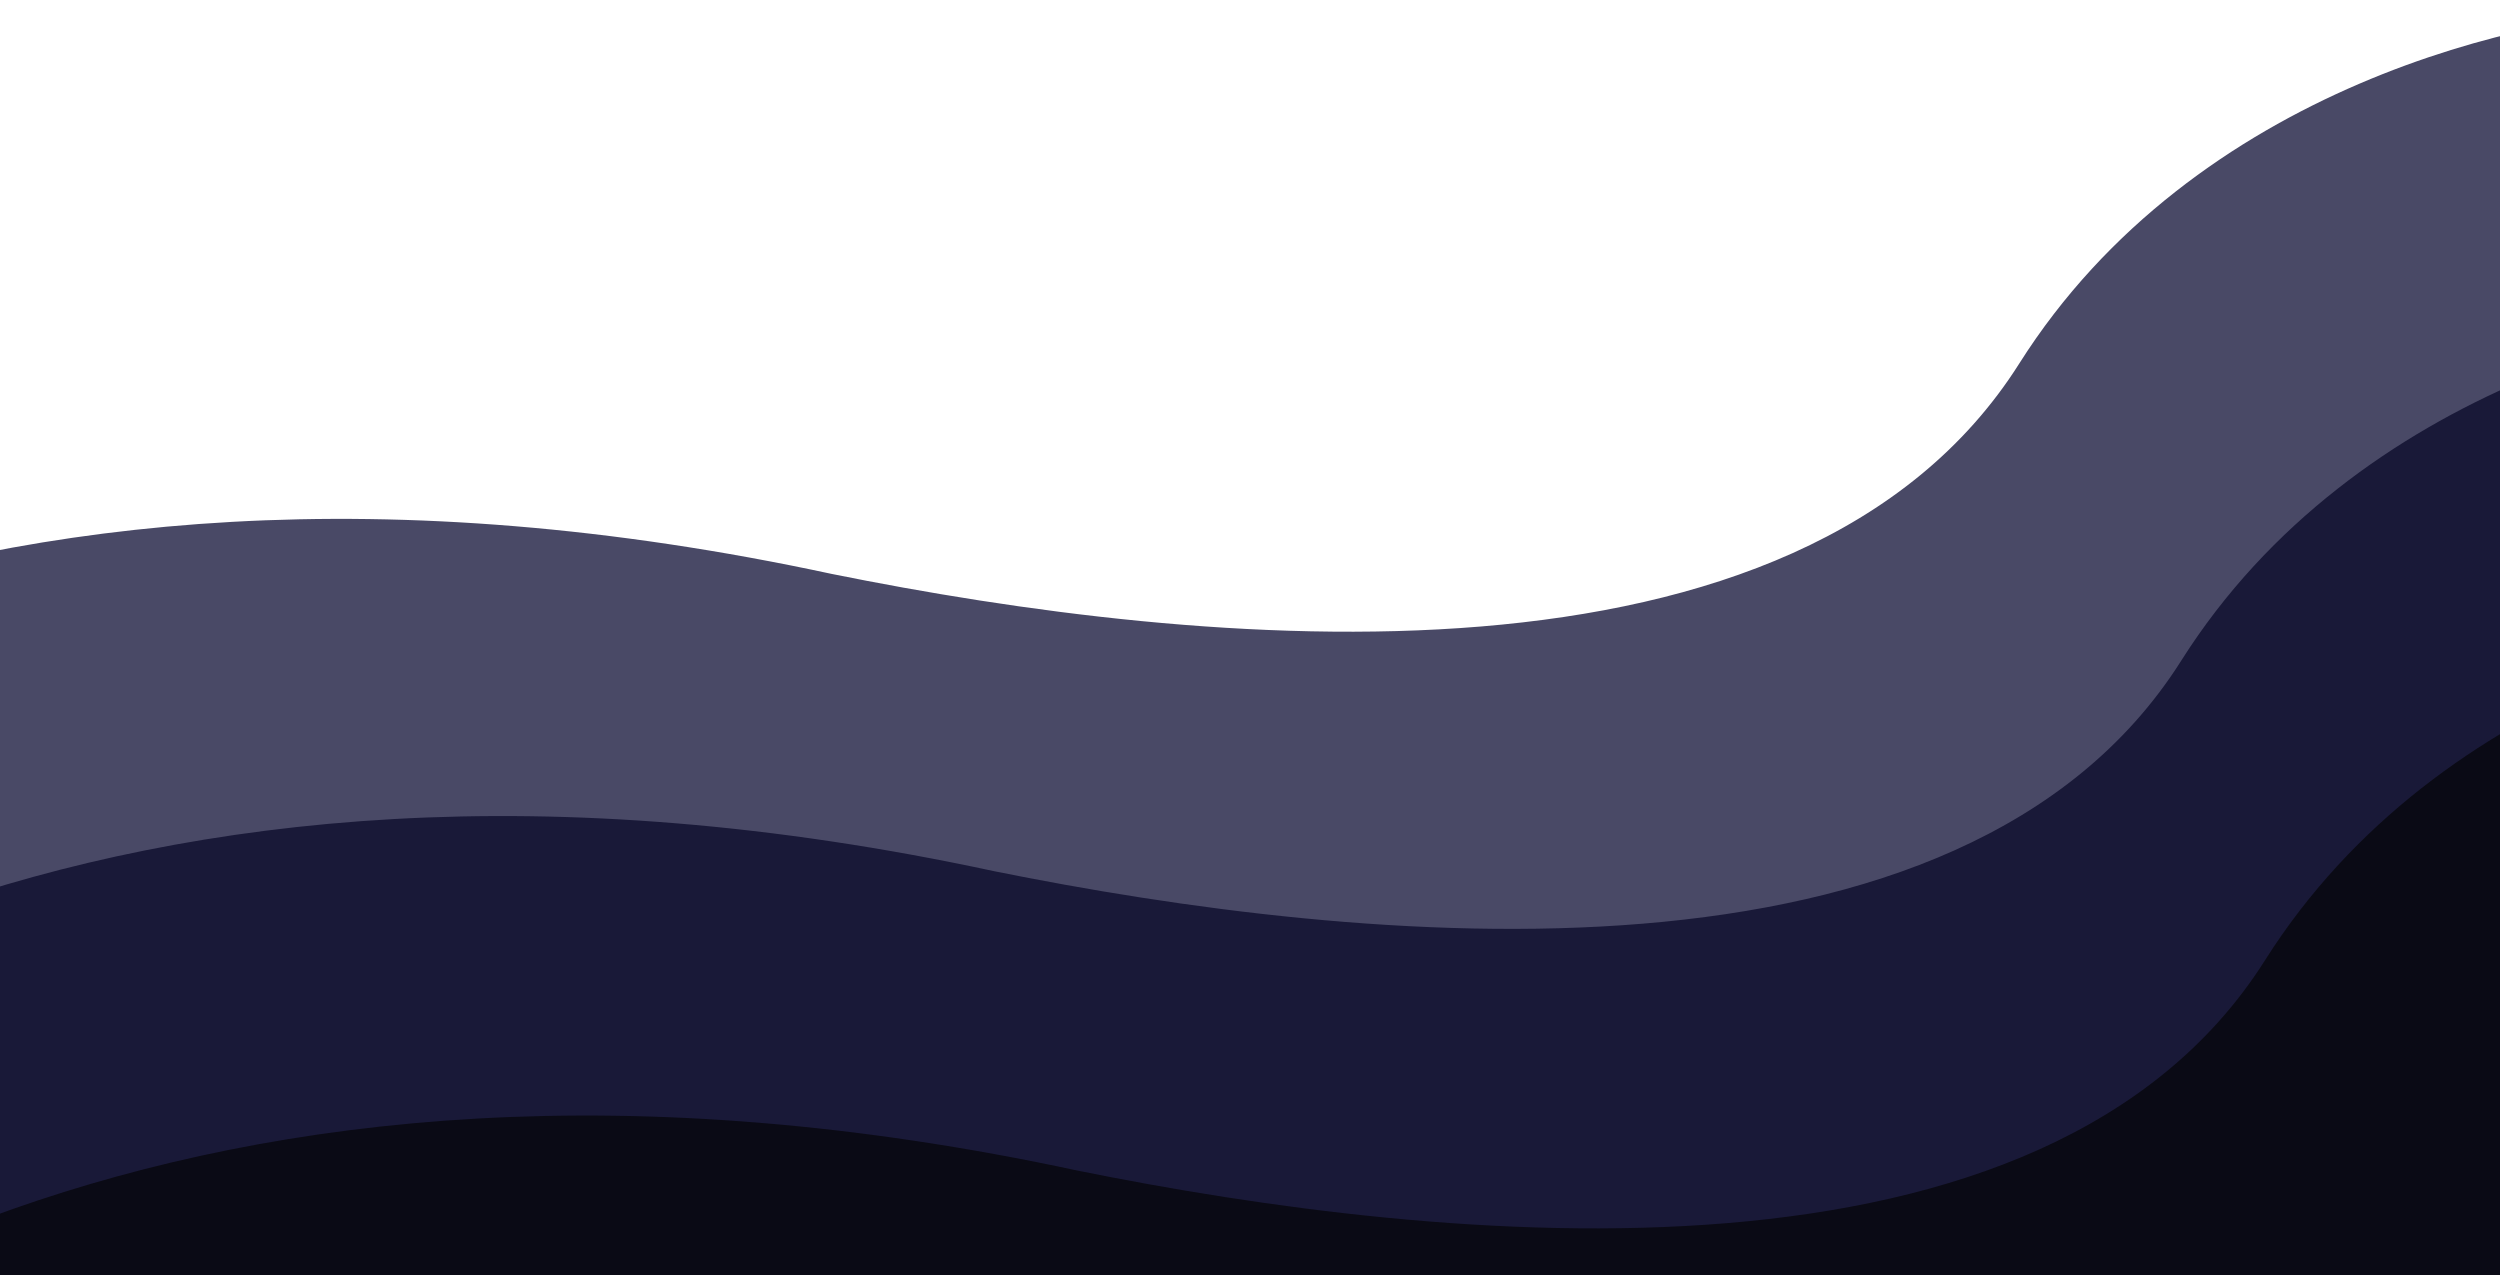 <svg width="400" height="204" viewBox="0 0 400 204" fill="none" xmlns="http://www.w3.org/2000/svg">
<path d="M133.105 91.834C-9.934 61.036 -91.638 117.955 -126.517 154.958L-196.253 207.101C-196.052 229.888 -194.624 279.212 -190.517 294.208C-185.383 312.952 -58.038 388.351 -25.647 400.468C6.744 412.586 172.316 477.89 185.973 479.635C199.63 481.379 463.061 450.384 506.989 438.637C542.131 429.239 645.564 304.713 692.888 243.625C679.617 176.833 644.127 38.386 608.333 18.939C572.539 -0.508 473.426 -0.685 428.344 1.657C404.942 2.015 351.126 13.82 323.077 58.173C288.016 113.614 191.783 103.691 133.105 91.834Z" fill="#494966"/>
<path d="M159.016 139.381C15.978 108.583 -65.727 165.502 -100.605 202.505L-170.342 254.648C-170.141 277.436 -168.713 326.759 -164.606 341.755C-159.472 360.499 -32.126 435.898 0.264 448.016C32.655 460.133 198.227 525.438 211.885 527.182C225.542 528.926 488.972 497.931 532.9 486.184C568.042 476.786 671.475 352.26 718.799 291.172C705.528 224.38 670.038 85.933 634.244 66.486C598.45 47.039 499.337 46.862 454.255 49.204C430.853 49.562 377.038 61.367 348.989 105.72C313.927 161.161 217.695 151.238 159.016 139.381Z" fill="#191938"/>
<path d="M172.432 187.301C29.393 156.503 -52.311 213.422 -87.19 250.425L-156.926 302.568C-156.726 325.355 -155.297 374.679 -151.19 389.674C-146.056 408.419 -18.711 483.818 13.68 495.935C46.071 508.052 211.643 573.357 225.3 575.102C238.957 576.846 502.388 545.85 546.315 534.104C581.458 524.706 684.891 400.18 732.215 339.092C718.944 272.299 683.454 133.853 647.66 114.406C611.866 94.959 512.753 94.781 467.671 97.124C444.269 97.482 390.453 109.287 362.404 153.64C327.343 209.081 231.11 199.158 172.432 187.301Z" fill="#0A0A15"/>
</svg>
